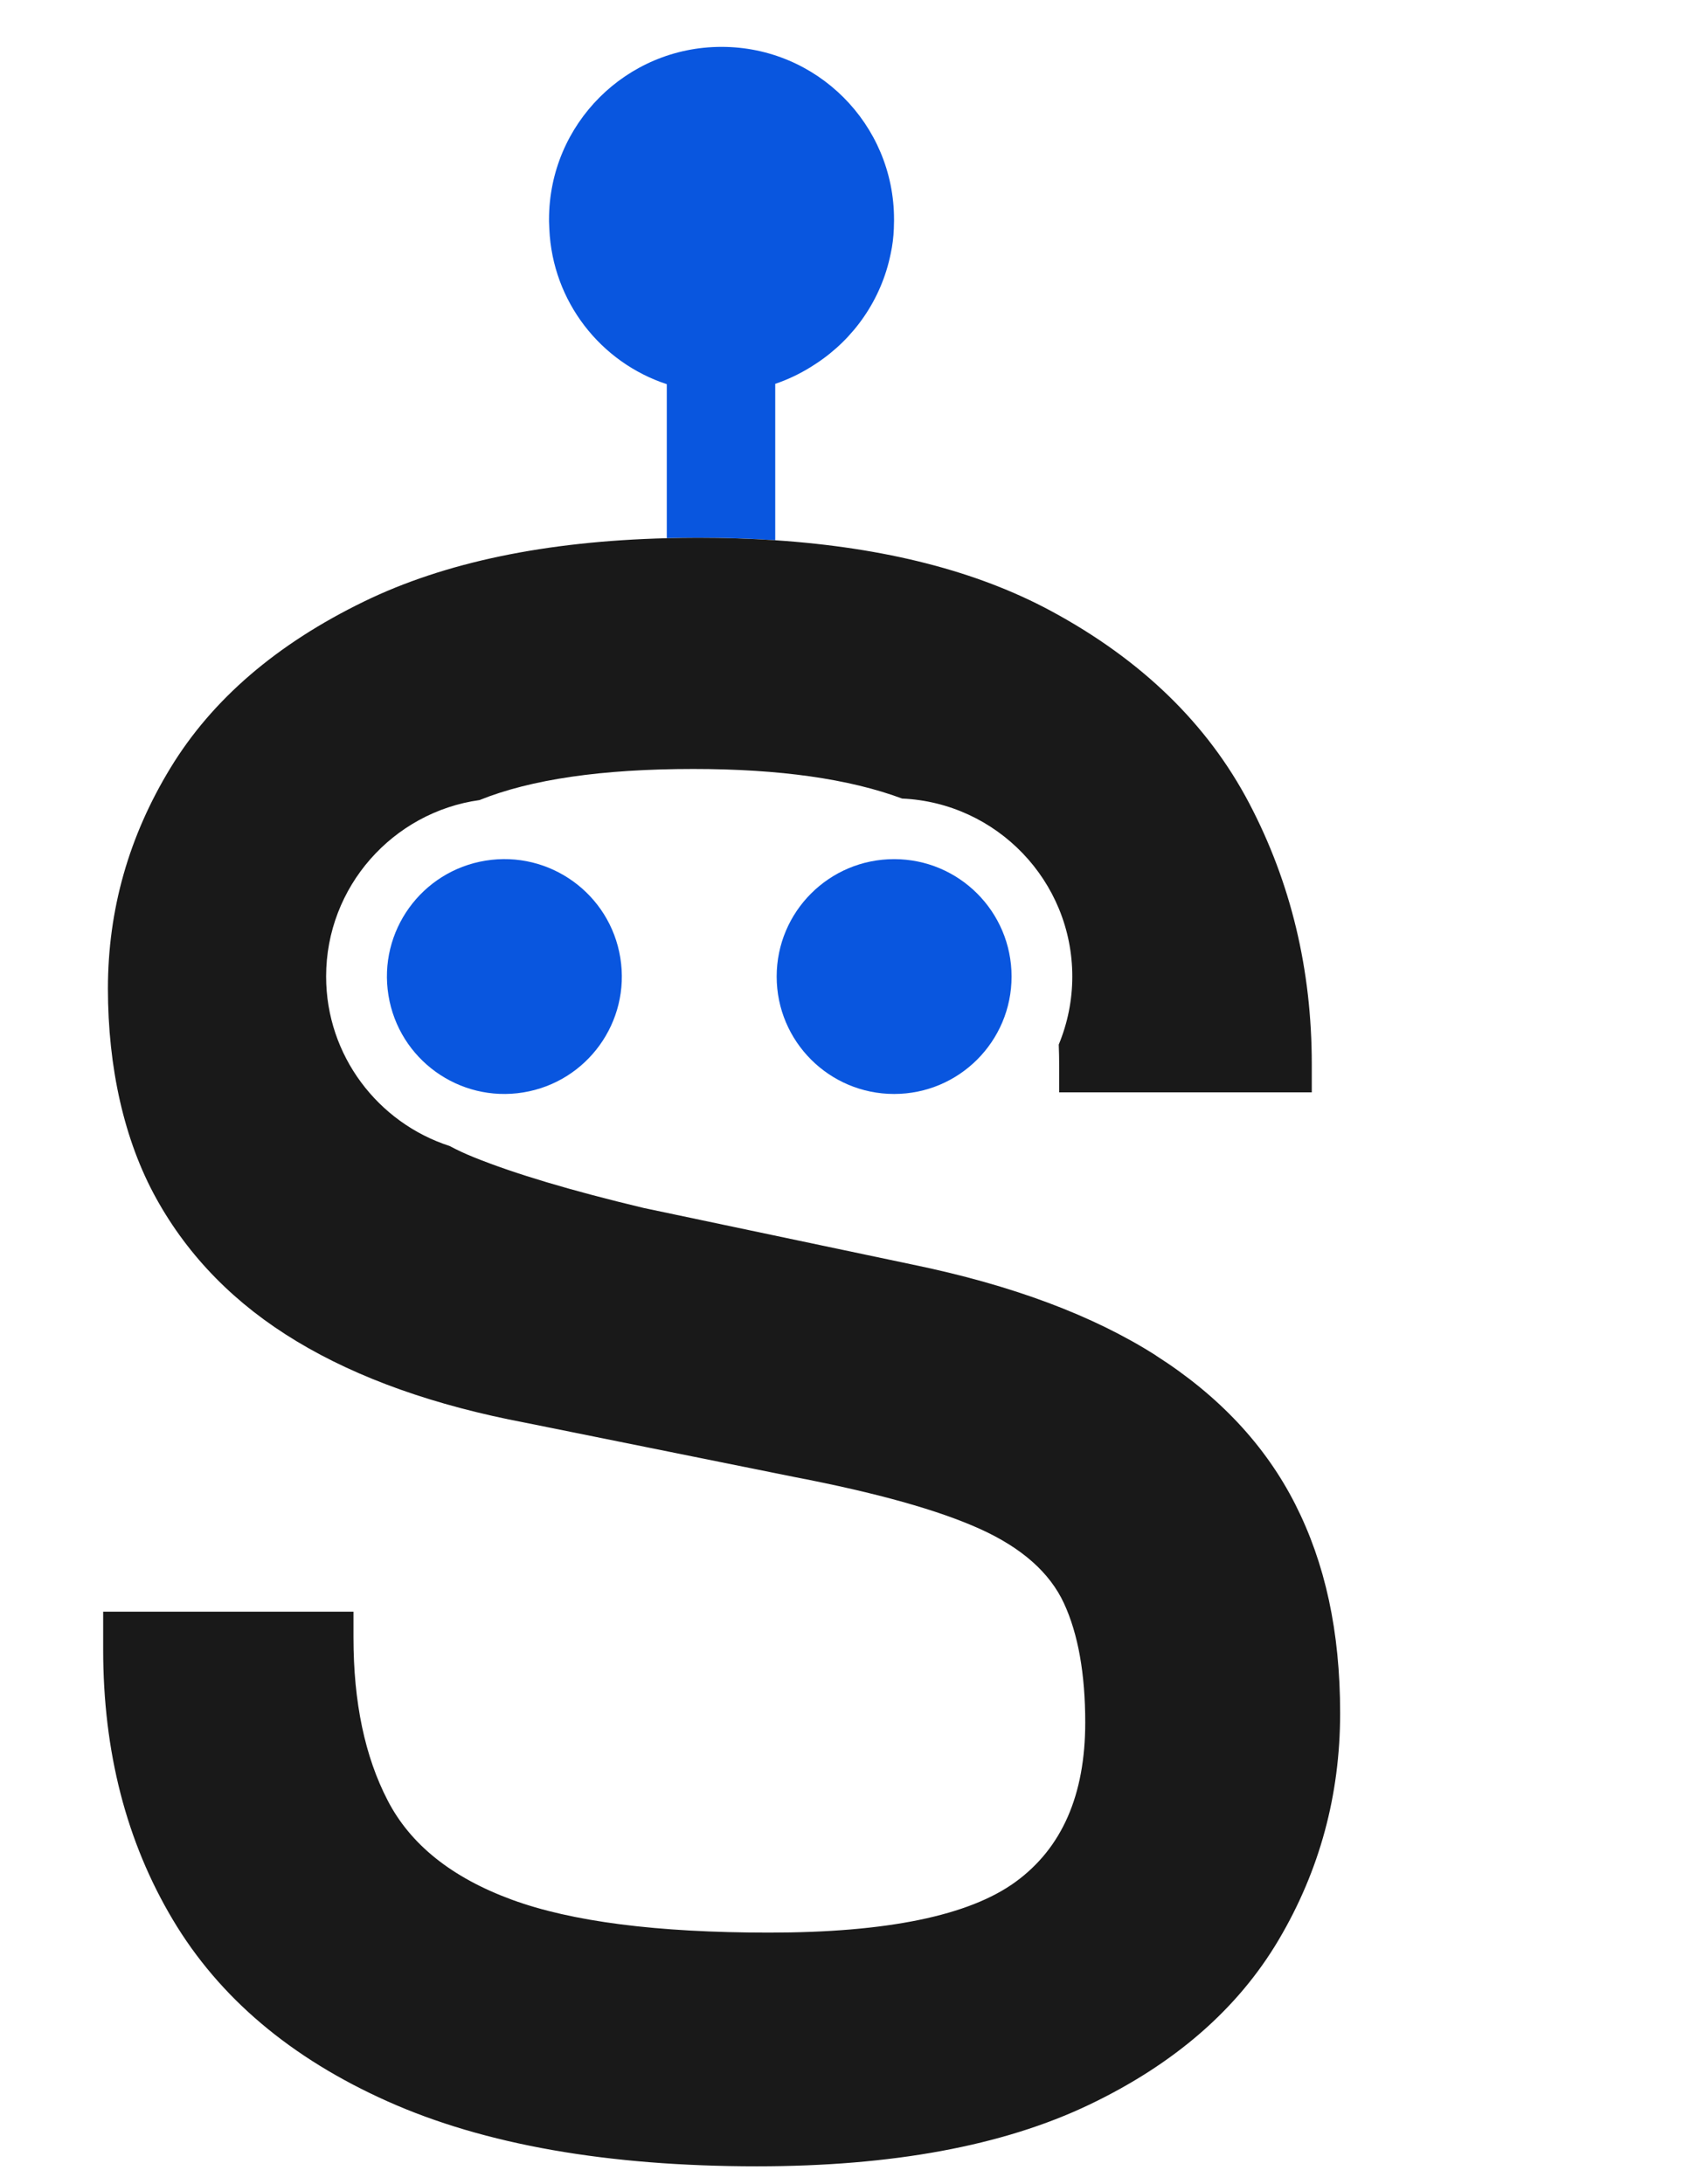 <?xml version="1.0" encoding="UTF-8"?>
 <svg xmlns="http://www.w3.org/2000/svg"
      role="img"
      aria-label="Smartle logo"
      viewBox="0 0 390 500"
     
    >
      <path fill="#0956df" d="M177.43,123.68v-35.81c2.89-.97,5.62-2.29,8.17-3.87.17-.11.34-.22.51-.33.24-.16.49-.31.73-.47,8.61-5.67,14.87-14.61,17-25.05.42-1.89.66-3.84.74-5.86,0-.03,0-.06,0-.1.02-.53.04-1.05.04-1.59,0-.13,0-.26,0-.39,0-21.8-17.67-39.48-39.48-39.48s-39.48,17.67-39.48,39.48c0,.06,0,.12,0,.19,0,.1,0,.21,0,.31,0,.35.03.69.04,1.04,0,.23.02.47.03.7.73,16.61,11.76,30.53,26.88,35.5v35.25c2.35-.06,4.71-.1,7.12-.1,6.1,0,11.99.19,17.67.57Z"/>
      <path fill="#191919" d="M264.57,310.31c-14.41-9.18-32.96-16.12-55.65-20.8l-61.59-12.97c-16.57-3.96-29.54-7.83-38.9-11.62-1.97-.79-3.81-1.65-5.53-2.57-16.38-5.3-28.26-20.69-28.26-38.81,0-20.56,15.3-37.61,35.11-40.38,11.74-4.74,28.03-7.12,48.92-7.12,19.74,0,35.67,2.26,47.8,6.77,21.64.96,38.95,18.86,38.95,40.74,0,5.51-1.11,10.77-3.1,15.58.06,1.63.1,3.3.1,5v5.94h57.81v-6.48c0-21.61-4.78-41.51-14.32-59.7-9.55-18.18-24.68-32.87-45.38-44.03-16.9-9.11-37.94-14.5-63.1-16.18-5.68-.38-11.57-.57-17.67-.57-2.41,0-4.78.04-7.12.1-27.78.7-50.89,5.52-69.32,14.49-19.99,9.72-34.76,22.42-44.3,38.09-9.55,15.67-14.32,32.51-14.32,50.52s3.69,34.76,11.08,48.08c7.38,13.33,18.1,24.23,32.15,32.69,14.05,8.47,31.51,14.68,52.41,18.64l61.59,12.43c18.72,3.6,32.86,7.56,42.41,11.89,9.54,4.32,15.94,10,19.18,17.02,3.24,7.02,4.86,16.12,4.86,27.28,0,16.57-5.32,28.73-15.94,36.47-10.63,7.75-29.44,11.62-56.46,11.62-25.58,0-45.21-2.52-58.89-7.56-13.69-5.04-23.15-12.6-28.36-22.69-5.23-10.08-7.83-22.51-7.83-37.28v-5.94H23.61v8.65c0,23.42,5.31,44.03,15.94,61.86,10.62,17.83,27.01,31.7,49.17,41.6,22.15,9.9,50.33,14.86,84.55,14.86,30.97,0,56.27-4.69,75.91-14.05,19.63-9.36,34.12-21.97,43.49-37.82,9.36-15.85,14.05-33.13,14.05-51.87s-3.43-34.31-10.27-47.82c-6.85-13.51-17.48-24.85-31.88-34.04Z"/>
      <circle fill="#0956df" cx="115.43" cy="223.56" r="26.88" transform="translate(-34.32 21.38) rotate(-9.22)"/>
      <path fill="#0956df" d="M204.64,196.68c-14.85,0-26.88,12.03-26.88,26.88s12.03,26.88,26.88,26.88,26.88-12.03,26.88-26.88-12.03-26.88-26.88-26.88Z"/>
    </svg>